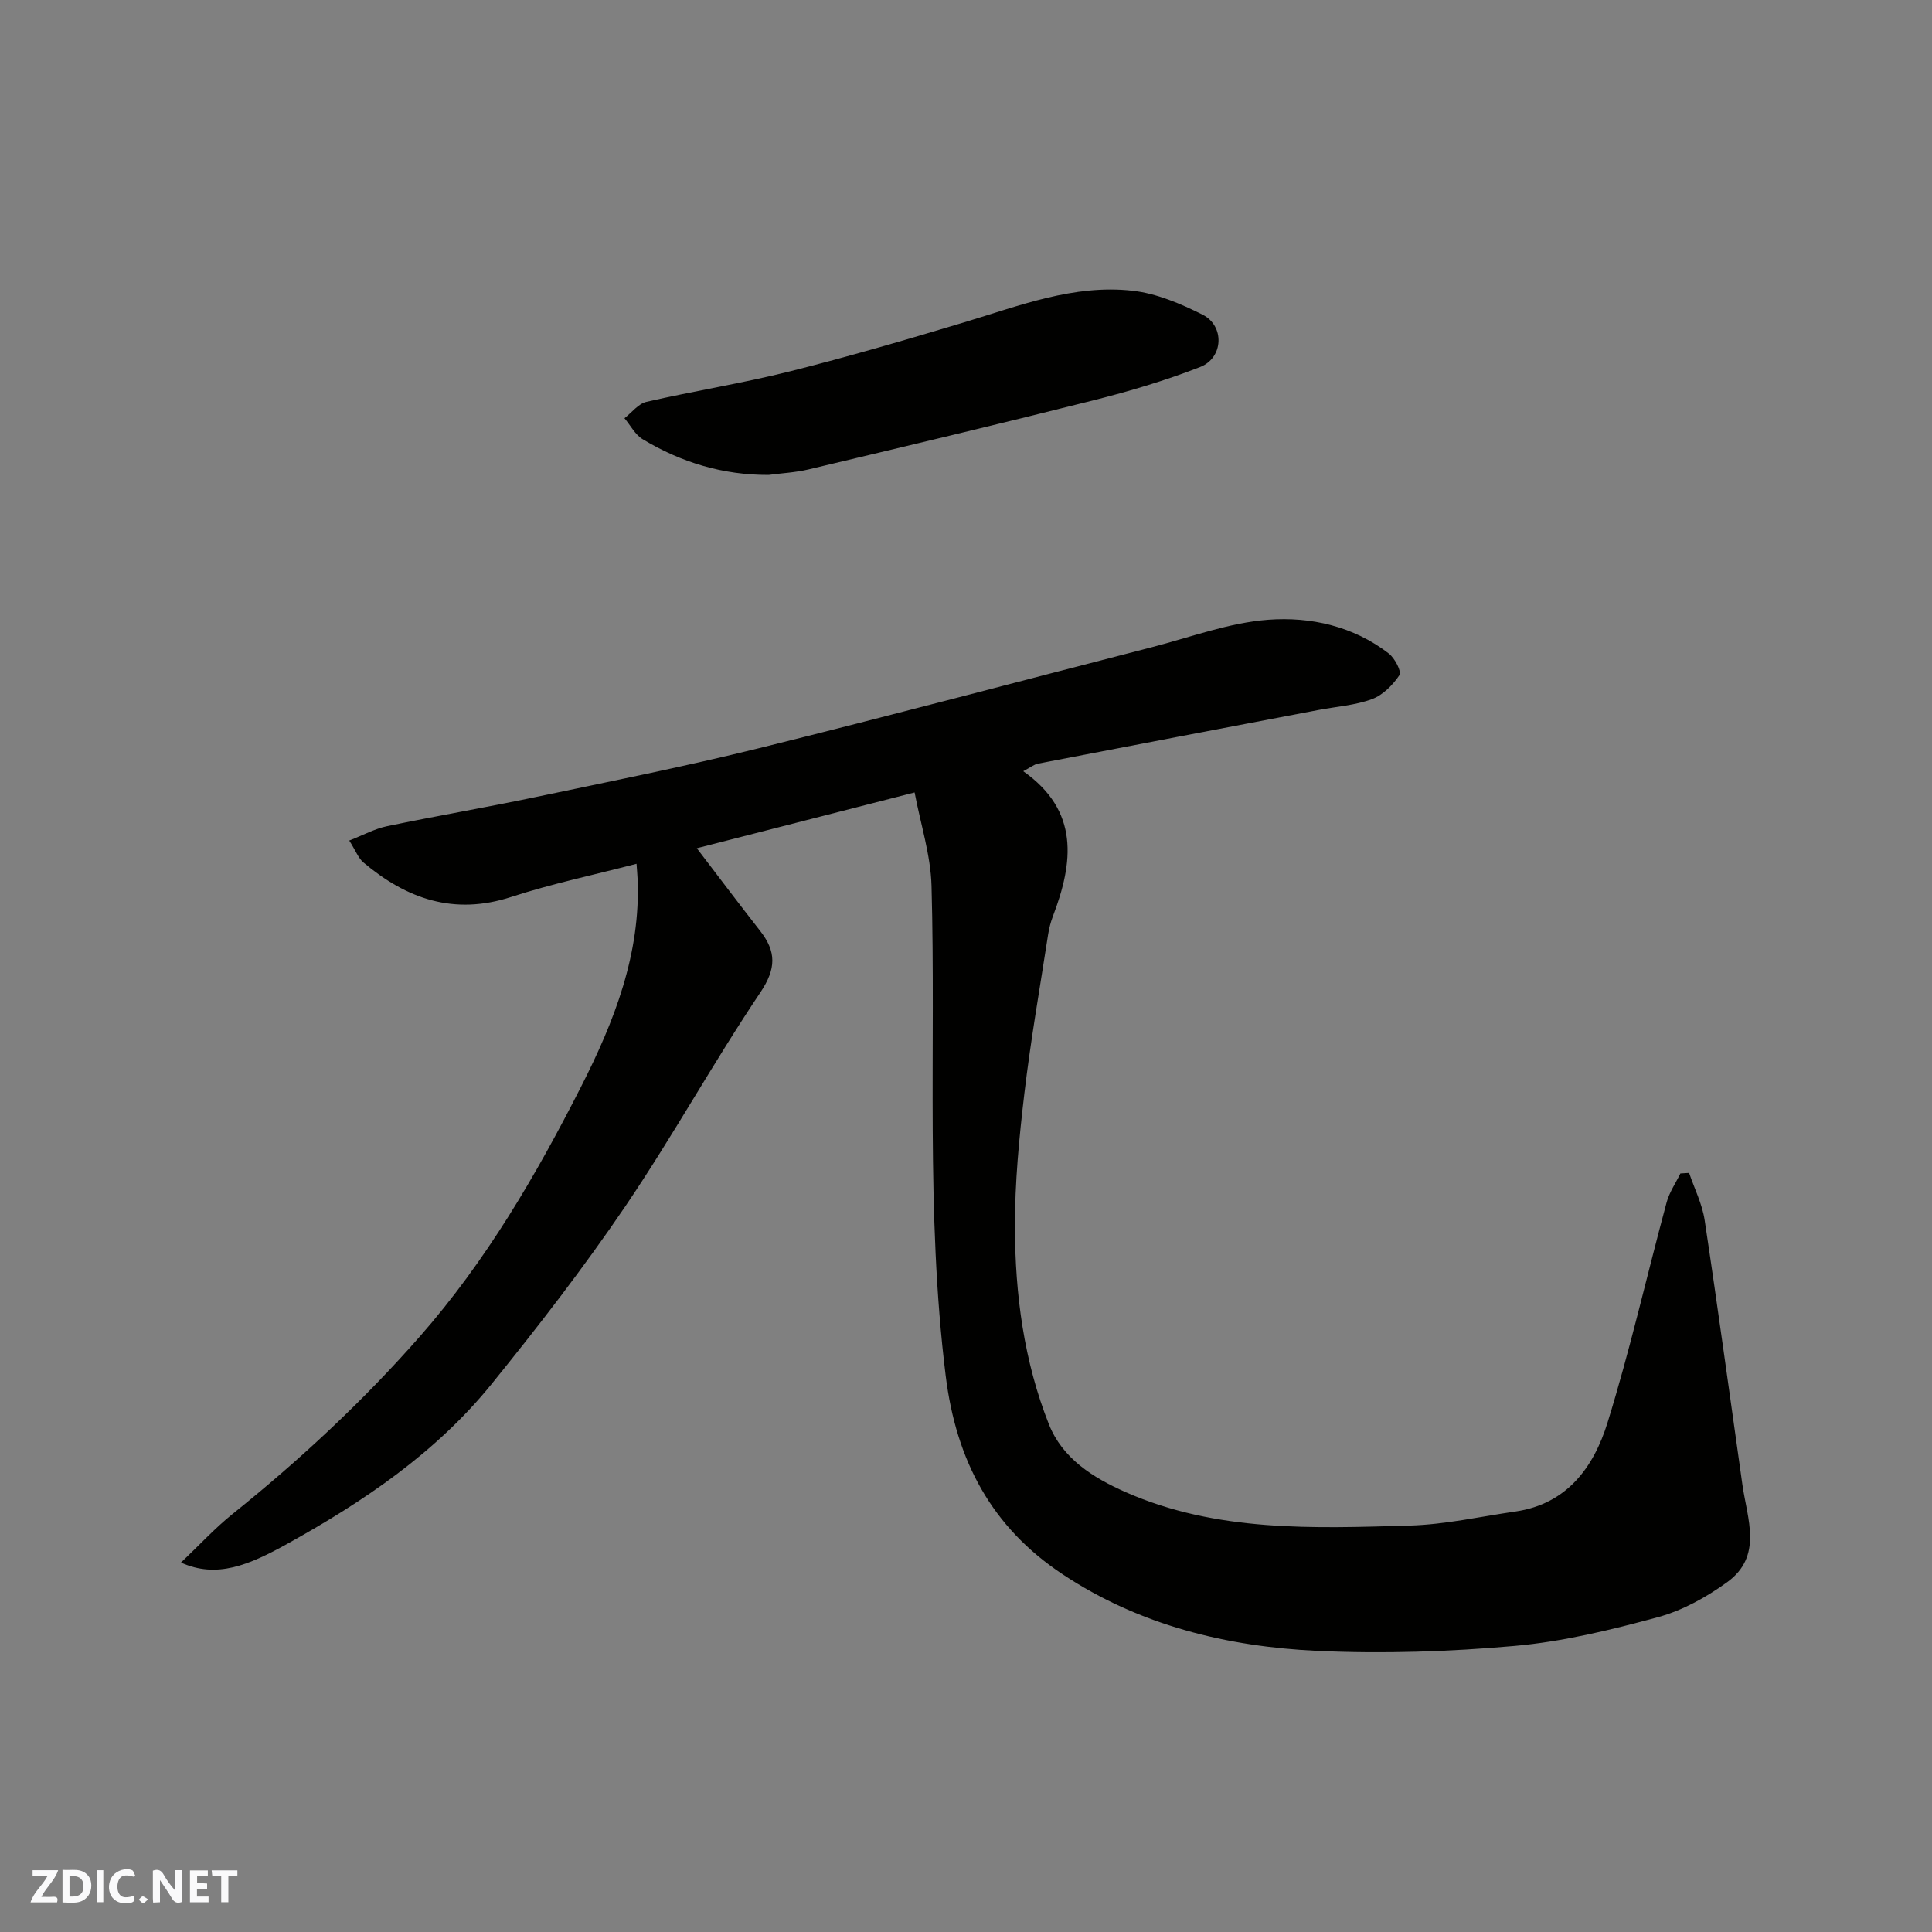 <svg enable-background="new 0 0 400 400" viewBox="0 0 400 400" xmlns="http://www.w3.org/2000/svg"><rect x="0" y="0" width="400" height="400" fill="#808080" stroke="none"/><g fill="#fafafb"><path d="m37.59 393.81c-.92.31-1.52.05-2-.78-.7-1.2-1.52-2.34-2.47-3.78v4.59c-.55.03-.95.05-1.41.07-.03-.37-.06-.64-.06-.91 0-1.91 0-3.81 0-5.7 1.13-.41 1.77-.03 2.29.91.62 1.11 1.38 2.14 2.31 3.19v-4.2h1.35v6.61z"/><path d="m12.94 393.88v-6.75c1.9.19 3.93-.54 5.37 1.29.8 1.01.78 2.88.03 3.97-1.37 1.97-3.4 1.51-5.4 1.49m1.45-1.22c2.04.12 2.92-.58 2.89-2.21-.03-1.51-.98-2.19-2.89-2z"/><path d="m11.81 393.87h-5.49c.68-2.18 2.47-3.48 3.51-5.45h-3.08v-1.21h5.29c-.71 2.13-2.44 3.48-3.47 5.51.86 0 1.63.04 2.39-.01.79-.05 1.14.21.85 1.16"/><path d="m39.33 393.86v-6.61h3.7v1.07h-2.22v1.52c.68.04 1.34.09 2.07.13v1.07c-.72.05-1.38.09-2.1.14v1.48h2.4v1.19h-3.85z"/><path d="m27.71 388.56c-1.15-.3-2.46-.61-3.1.64-.37.73-.41 1.93-.06 2.67.63 1.35 1.99.93 3.17.68.35.94-.01 1.32-.93 1.46-1.62.25-3.05-.27-3.76-1.48-.73-1.24-.6-3.03.31-4.17.88-1.11 2.71-1.7 4-1.16.32.13.44.74.65 1.12-.1.08-.19.16-.28.24"/><path d="m49.15 387.24v1.07c-.59.02-1.17.05-1.87.08v5.44h-1.48v-5.44h-1.85c-.05-.4-.08-.73-.13-1.15z"/><path d="m20.06 387.21h1.33v6.62h-1.33z"/><path d="m30.68 393.25c-.49.38-.8.79-1.05.76-.32-.05-.6-.45-.9-.7.26-.24.51-.64.8-.67.29-.04.62.3 1.15.61"/></g><path d="m349.71 242.84c1.1 3.24 2.7 6.4 3.21 9.72 2.76 18.27 5.23 36.57 7.83 54.86 1.01 7.08 4.28 14.77-3.17 20.16-4.3 3.11-9.26 5.86-14.34 7.24-9.72 2.64-19.65 5.06-29.64 5.95-13.52 1.2-27.21 1.65-40.77 1.03-18.78-.87-36.88-5.28-52.84-15.87-14.66-9.73-22.02-23.47-24.2-41.13-4.17-33.77-2-67.62-2.93-101.42-.18-6.37-2.25-12.7-3.5-19.31-15.59 3.99-30.31 7.77-45.09 11.55 4.58 5.99 8.78 11.59 13.1 17.1 3.37 4.3 3.37 7.81.05 12.76-9.72 14.47-18.15 29.81-27.93 44.24-8.62 12.71-18.05 24.9-27.72 36.84-11.51 14.22-26.52 24.34-42.34 33.1-7.92 4.39-14.58 7.2-21.96 3.85 3.77-3.58 6.99-7.09 10.66-10.04 13.94-11.2 26.96-23.29 38.79-36.76 13.73-15.64 24.08-33.42 33.41-51.77 6.81-13.4 12.37-27.48 11.67-43.07-.04-.82-.11-1.63-.21-3.03-8.84 2.3-17.55 4.13-25.97 6.87-11.83 3.85-21.63.4-30.58-7.15-1.05-.89-1.58-2.4-2.93-4.53 2.89-1.13 5.27-2.44 7.81-2.97 10.21-2.13 20.5-3.88 30.7-6.02 15.46-3.24 30.97-6.34 46.3-10.13 27.16-6.72 54.2-13.93 81.31-20.9 8.03-2.07 16.02-5.09 24.17-5.7 8.75-.65 17.62 1.33 24.94 7 1.24.96 2.69 3.75 2.2 4.47-1.38 2.05-3.44 4.14-5.7 4.97-3.46 1.28-7.31 1.53-10.99 2.23-19.38 3.69-38.75 7.38-58.12 11.12-.87.17-1.65.83-3.08 1.57 11.65 8.21 10.41 18.84 6.14 30.04-.46 1.21-.79 2.49-.99 3.77-1.69 10.98-3.62 21.93-4.92 32.95-1.08 9.15-1.97 18.39-1.95 27.59.03 13.96 1.86 27.82 7.04 40.88 2.79 7.04 9.1 11.04 15.86 14.02 18.89 8.33 38.93 7.5 58.85 6.93 7.32-.21 14.6-1.86 21.88-2.91 10.71-1.56 16.21-9.22 19.05-18.36 4.67-15.04 8.14-30.45 12.25-45.66.57-2.09 1.88-3.98 2.85-5.97.6-.03 1.2-.07 1.8-.11z" fill="#010100"/><path d="m159.14 98.33c-9.46.04-18.11-2.59-26.09-7.4-1.56-.94-2.52-2.87-3.76-4.34 1.51-1.17 2.86-3 4.55-3.39 9.82-2.25 19.81-3.83 29.58-6.28 12.13-3.04 24.15-6.56 36.13-10.16 11.43-3.43 22.73-7.93 34.9-6.57 4.98.55 9.98 2.68 14.53 4.96 4.6 2.31 4.35 8.93-.49 10.83-7.23 2.83-14.75 5.05-22.29 6.95-19.56 4.93-39.19 9.59-58.81 14.26-2.68.64-5.49.77-8.25 1.14z" fill="#010100"/></svg>